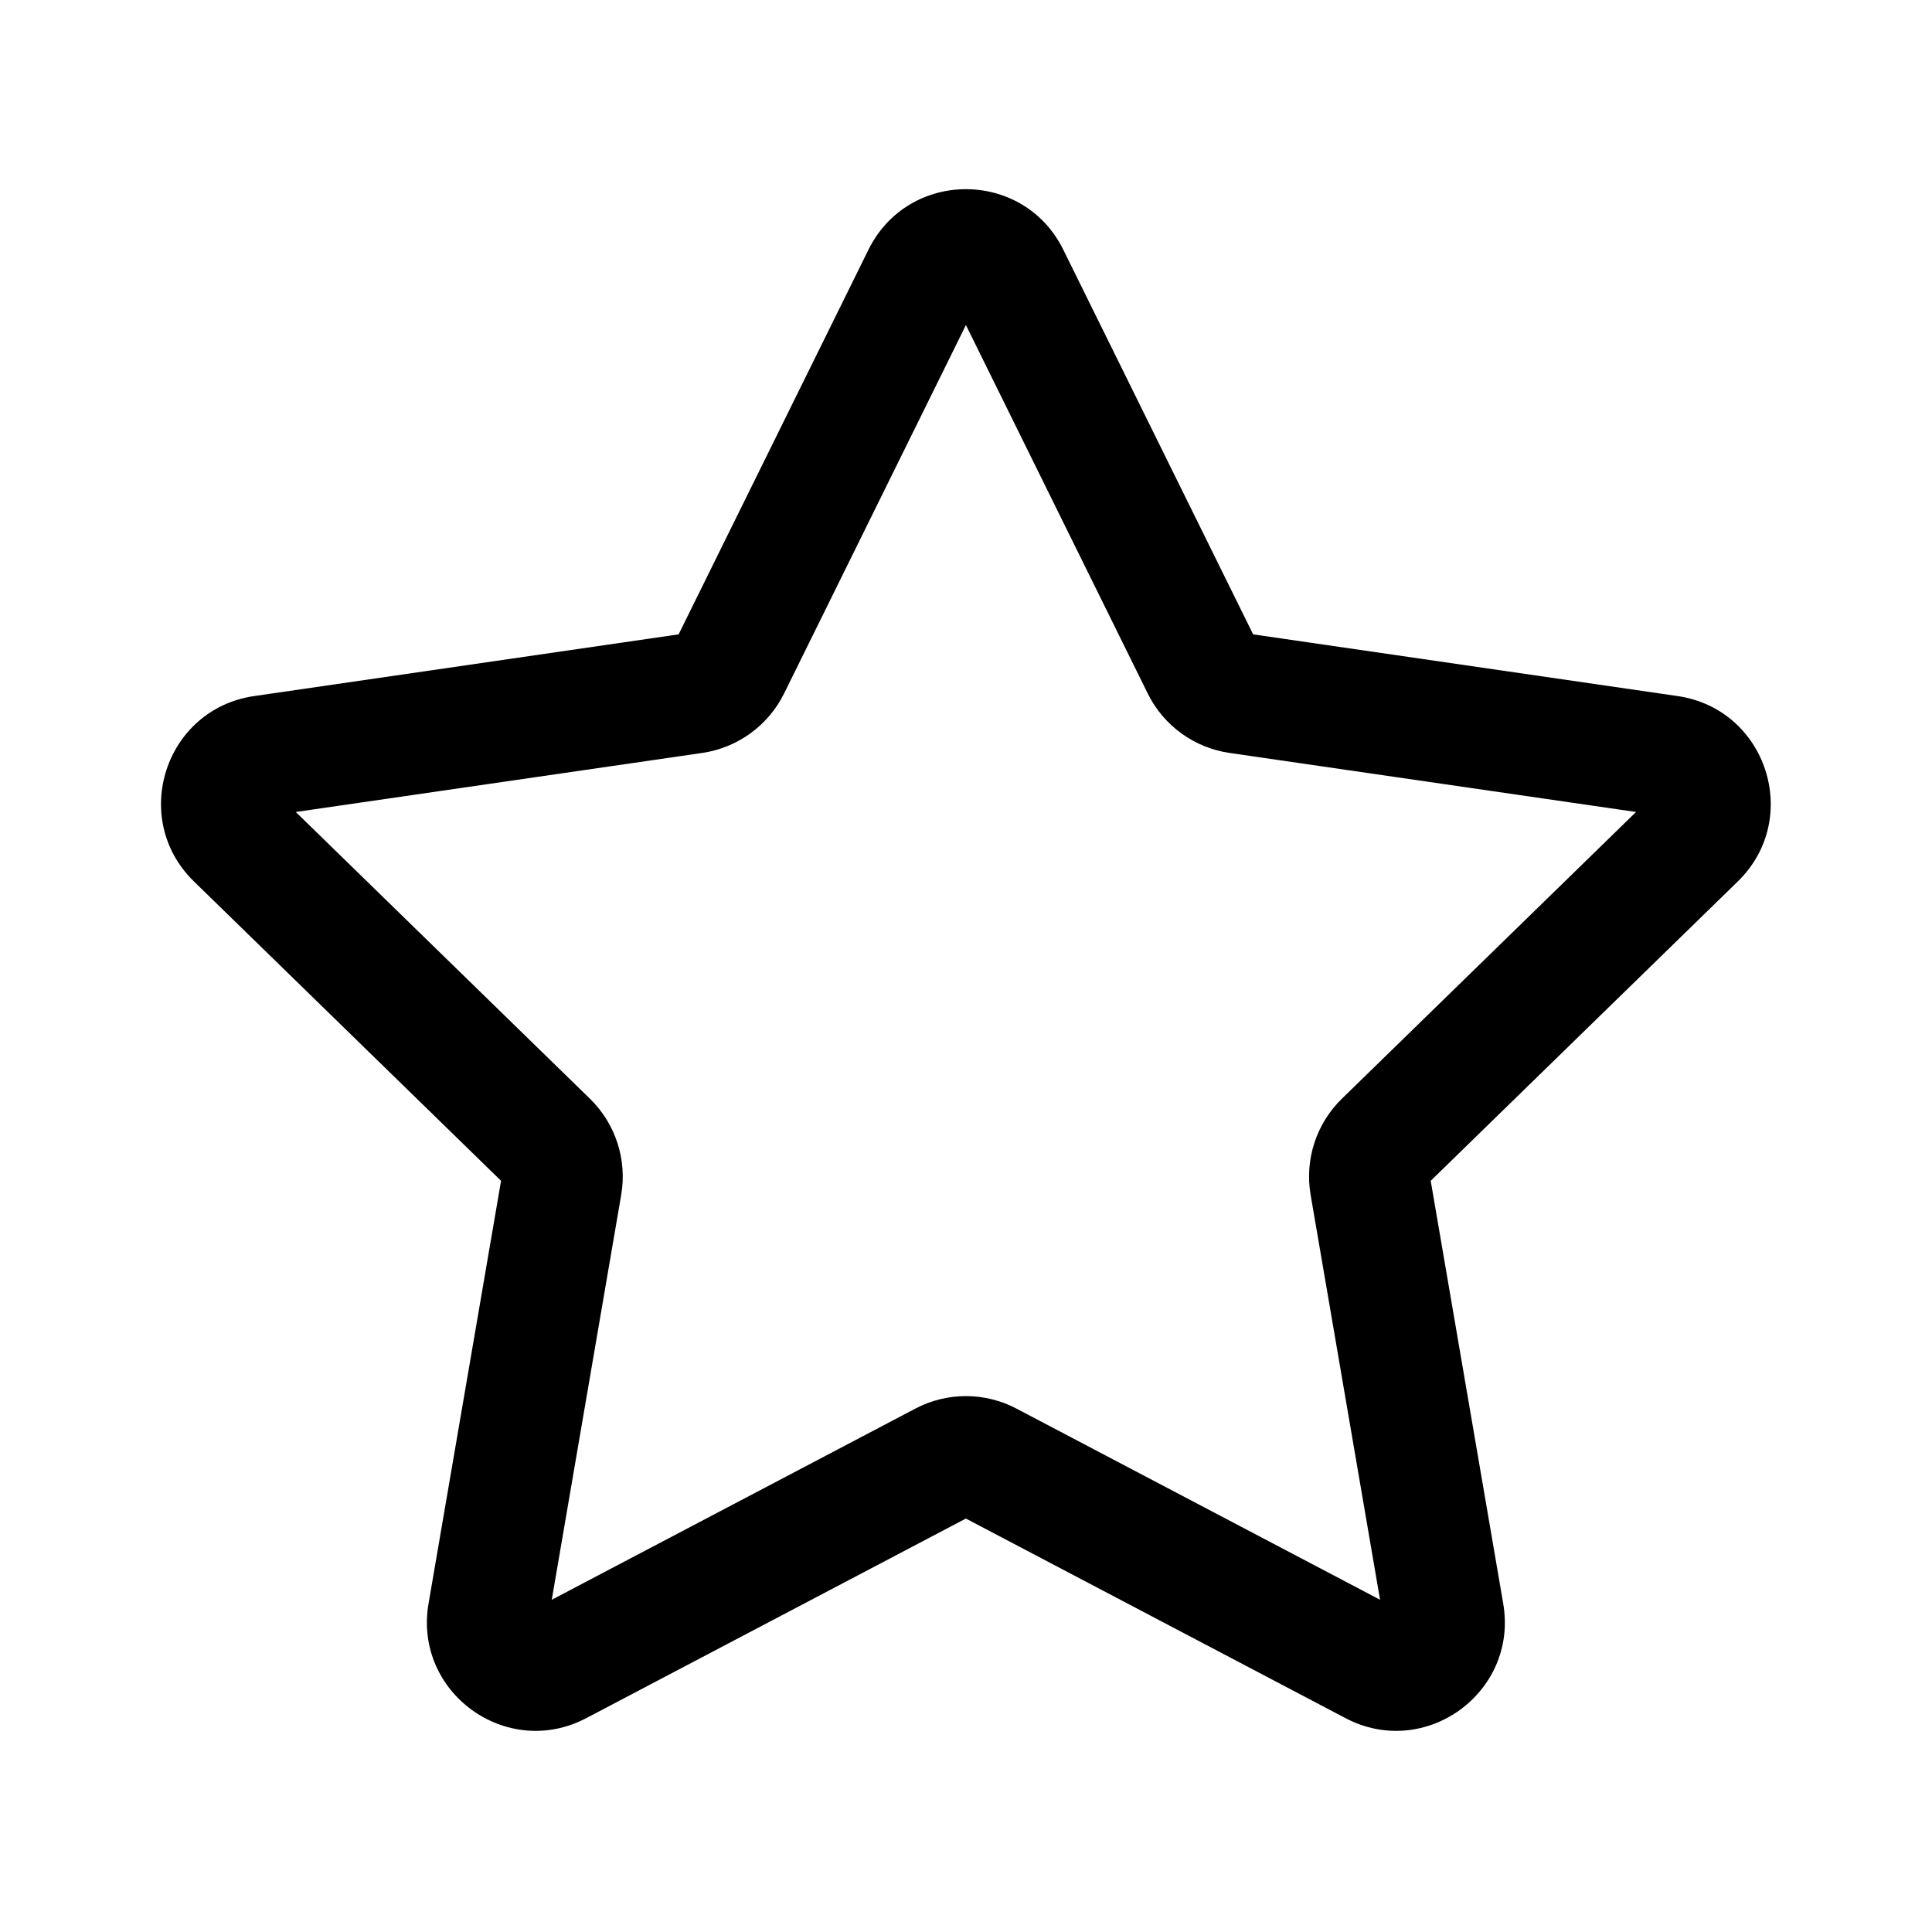 <!-- Generated by IcoMoon.io -->
<svg version="1.1" xmlns="http://www.w3.org/2000/svg" width="32" height="32" viewBox="0 0 32 32">
<title>star</title>
<path d="M14.384 4.137c0.66-1.338 2.568-1.338 3.228 0l3.144 6.37 7.030 1.022c1.476 0.215 2.066 2.029 0.998 3.070l-5.087 4.959 1.201 7.002c0.252 1.471-1.291 2.592-2.612 1.898l-6.288-3.306-6.288 3.306c-1.321 0.694-2.864-0.427-2.612-1.898l1.201-7.002-5.087-4.959c-1.068-1.041-0.479-2.856 0.998-3.070l7.030-1.022 3.144-6.37zM15.998 5.385l-3.011 6.101c-0.262 0.531-0.769 0.899-1.355 0.985l-6.733 0.978 4.872 4.749c0.424 0.414 0.618 1.009 0.518 1.593l-1.15 6.706 6.022-3.166c0.524-0.276 1.151-0.276 1.675 0l6.022 3.166-1.15-6.706c-0.1-0.584 0.093-1.18 0.518-1.593l4.872-4.749-6.733-0.978c-0.586-0.085-1.093-0.453-1.355-0.985l-3.011-6.101z"></path>
</svg>
